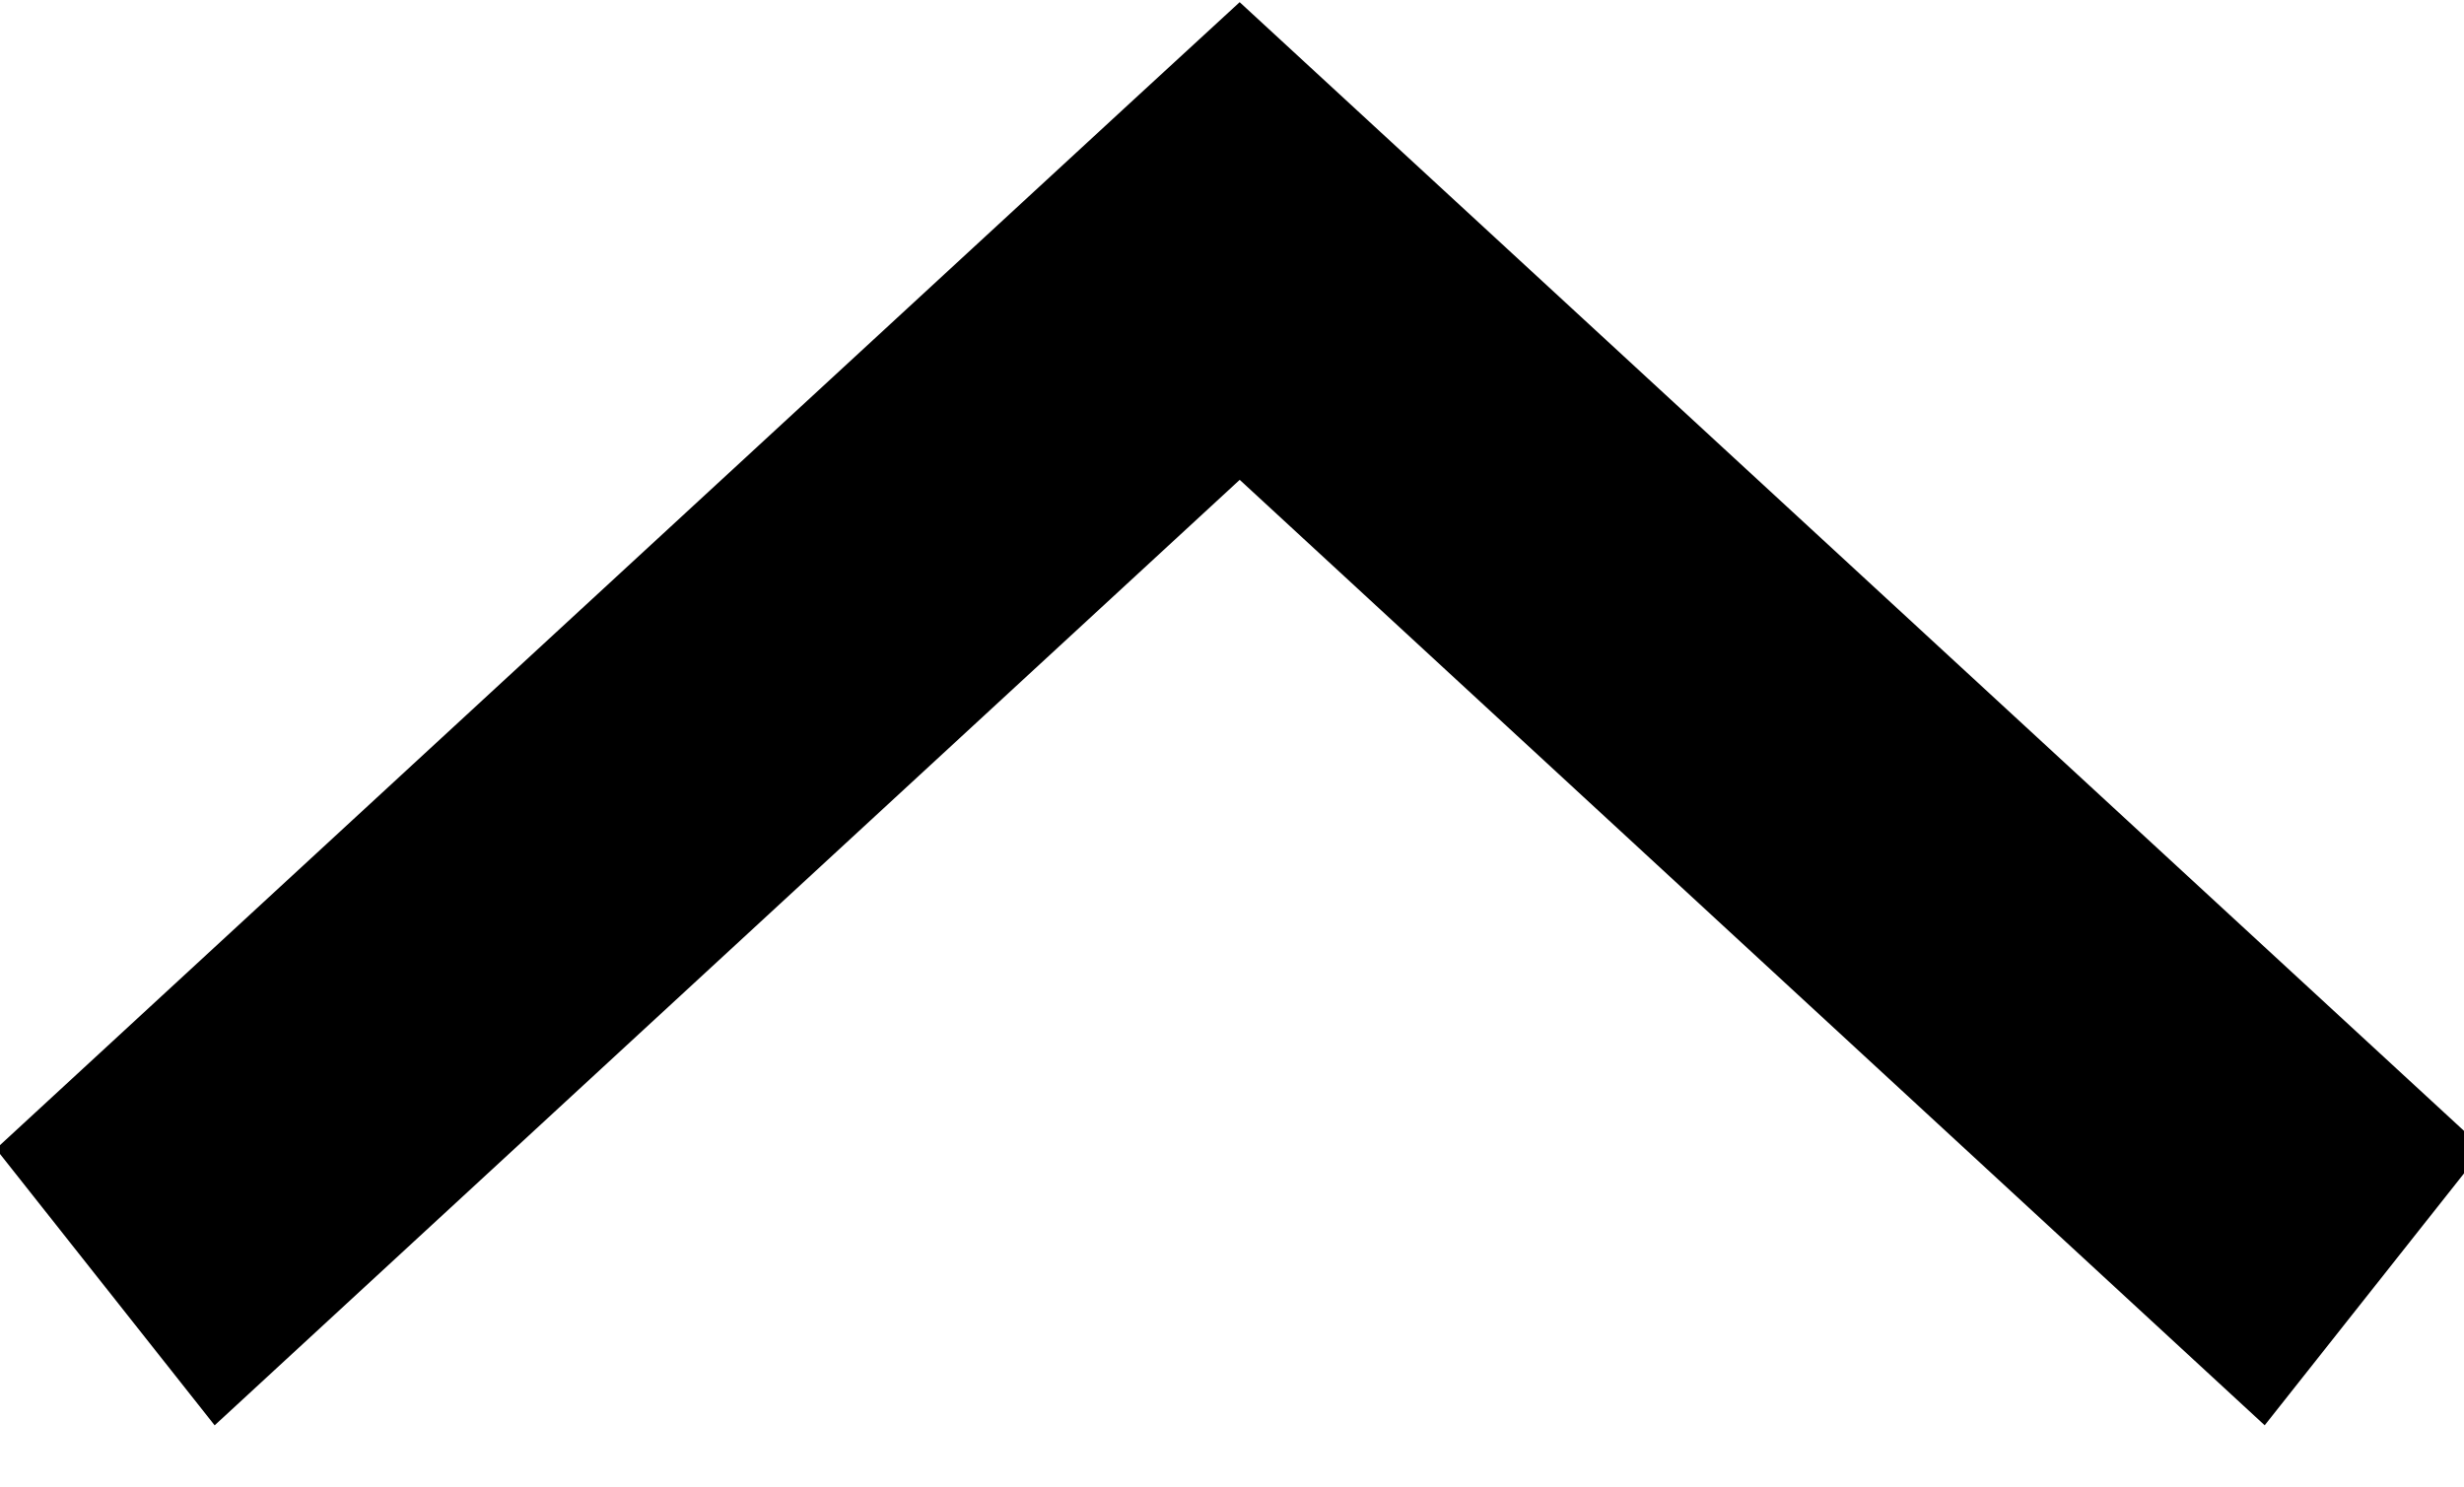 <!-- Generated by IcoMoon.io -->
<svg version="1.1" xmlns="http://www.w3.org/2000/svg" width="53" height="32" viewBox="0 0 53 32">
<title>arrow-top-slimmer</title>
<path d="M48.713 30.663l4.706-5.948-26.754-24.668-2.284 2.101-24.468 22.568 4.704 5.948 22.049-20.341z"></path>
</svg>
